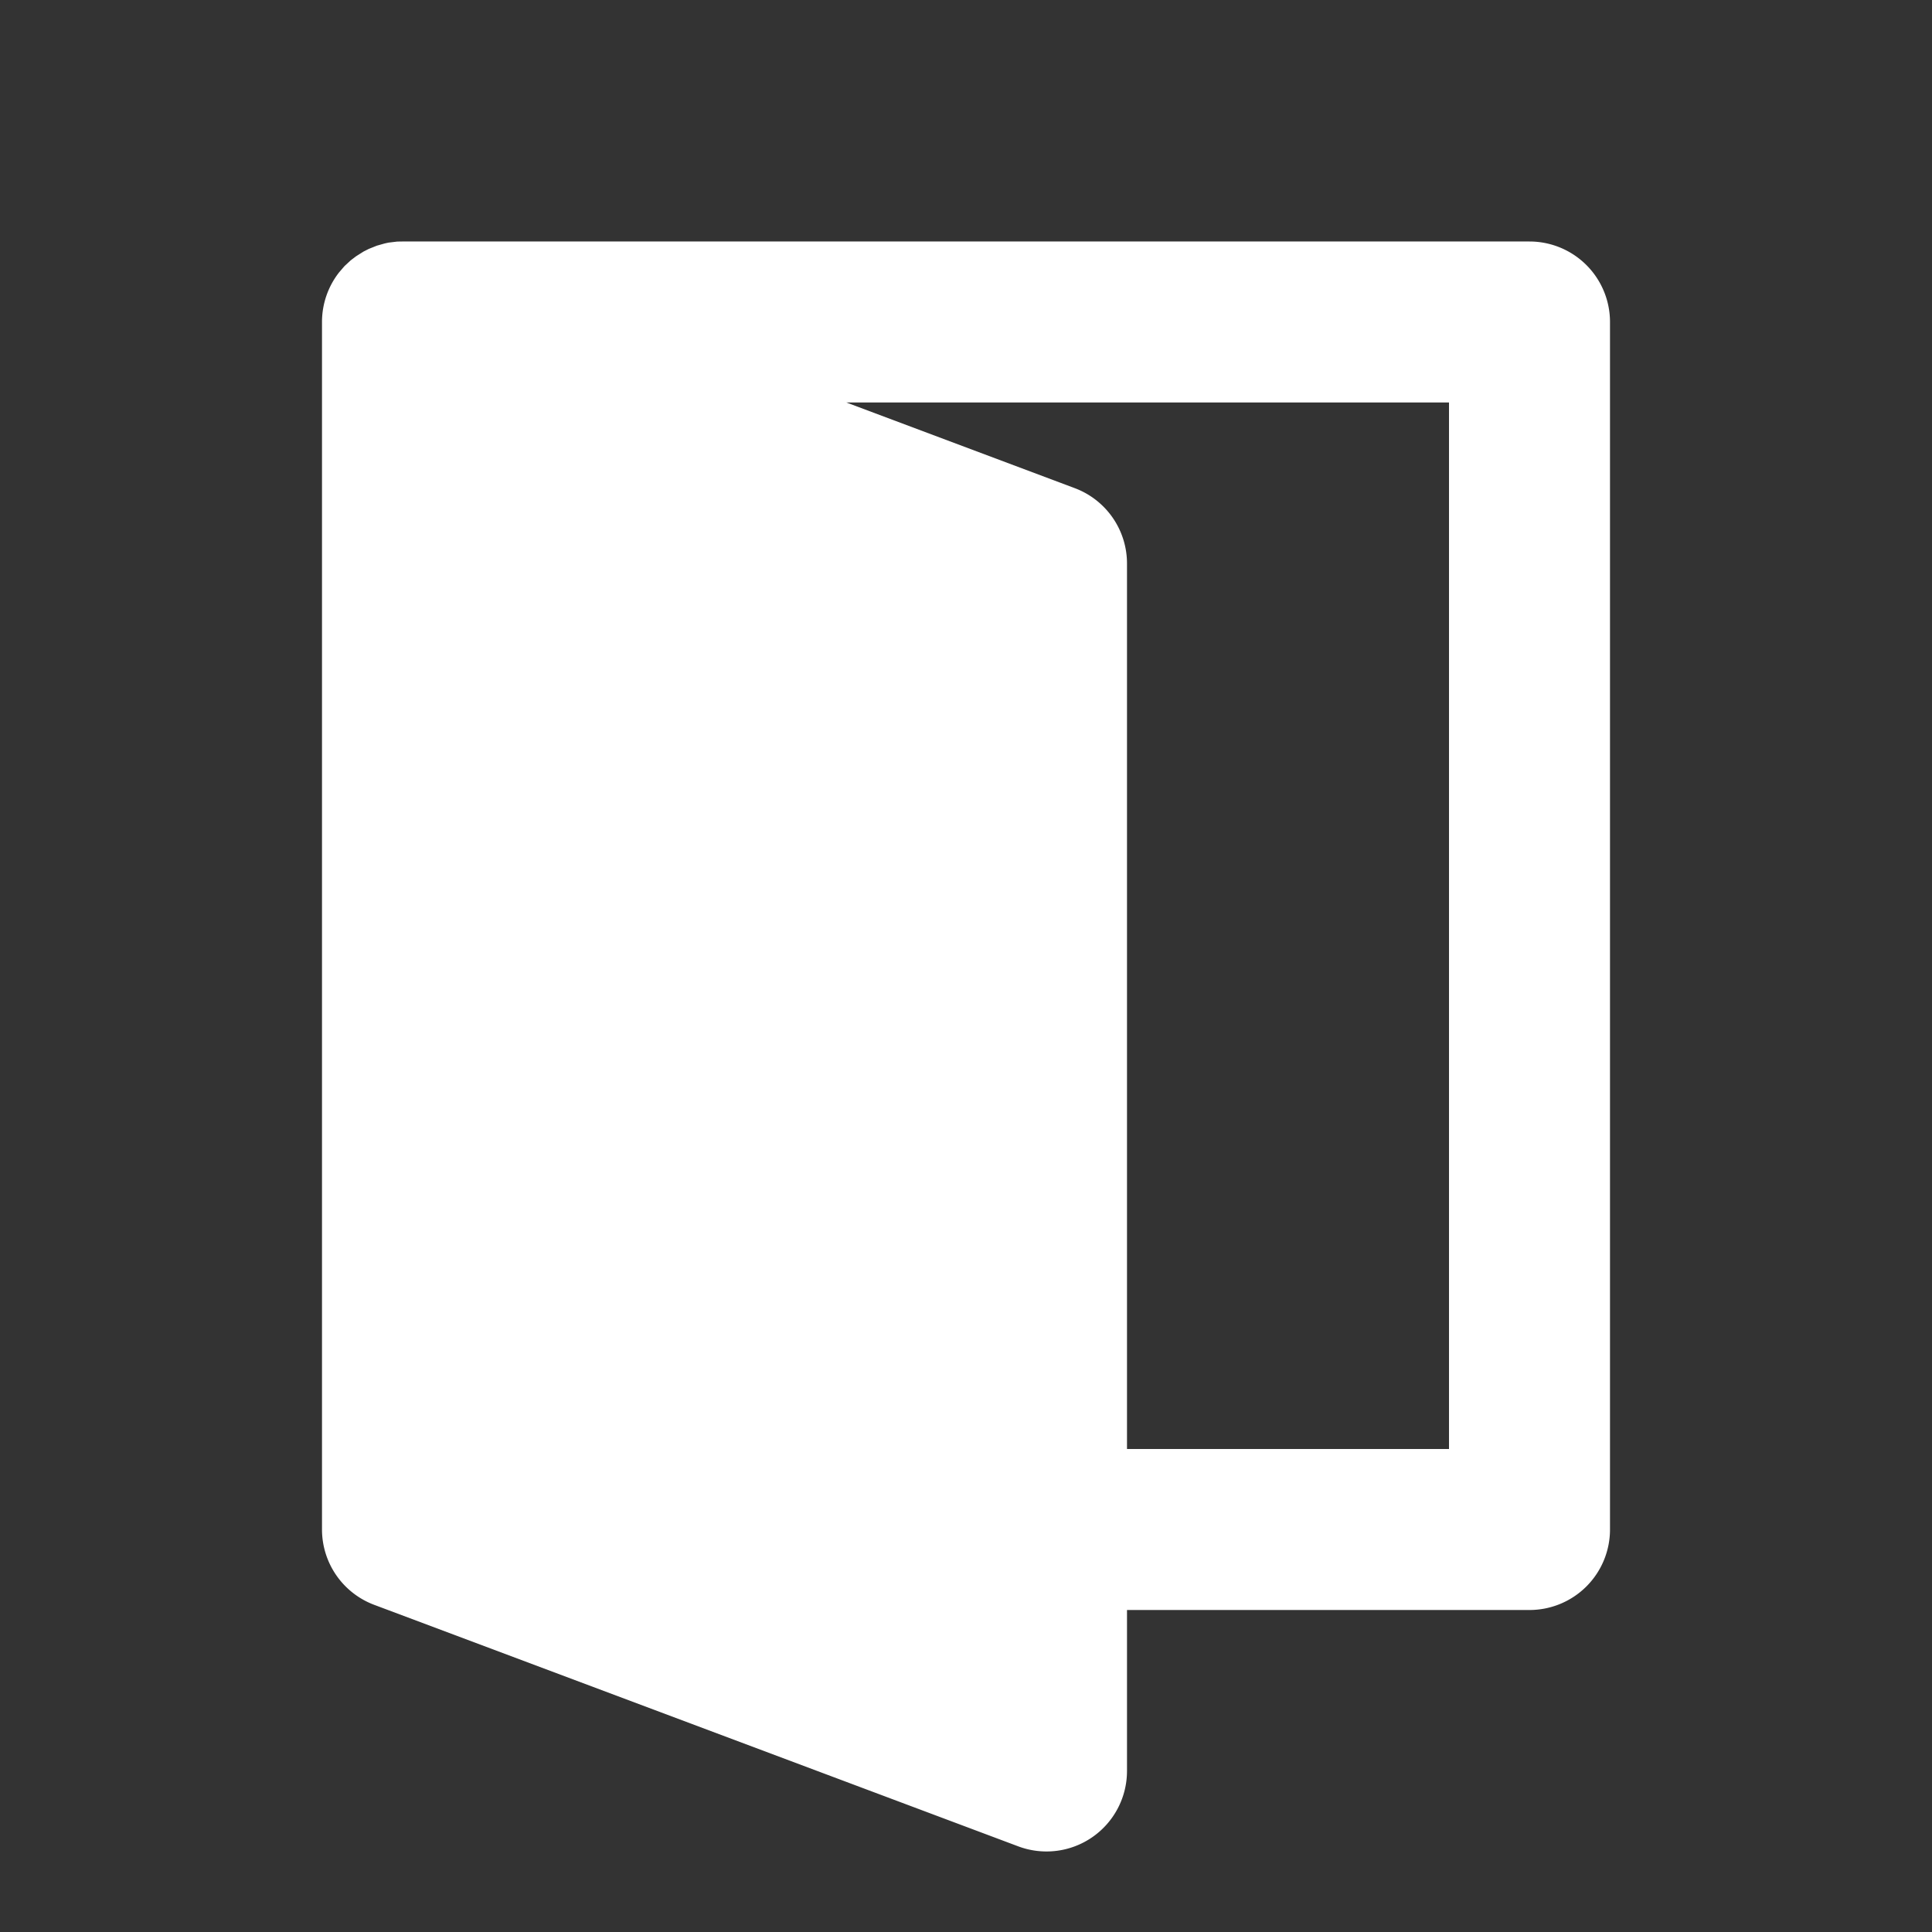 <svg xmlns="http://www.w3.org/2000/svg" width="24" height="24" viewBox="0 0 24 24" fill="#ffffff" class="icon icon-tabler icons-tabler-filled icon-tabler-dual-screen"><rect x="0" y="0" width="24" height="24" fill="#333333" stroke="none"/><path stroke="none" d="M0 0h24v24H0z" fill="none"/><path d="M19 3a1 1 0 0 1 1 1v15a1 1 0 0 1 -1 1h-5v2a1 1 0 0 1 -1.351 .936l-8 -3a1 1 0 0 1 -.649 -.936v-15a1 1 0 0 1 .212 -.616l.068 -.079l.078 -.072l.066 -.05l.092 -.058l.065 -.033l.1 -.04l.099 -.028l.046 -.01l.108 -.013l.066 -.001zm-5.649 3.064a1 1 0 0 1 .649 .936v11h4v-13h-7.486z" /></svg>